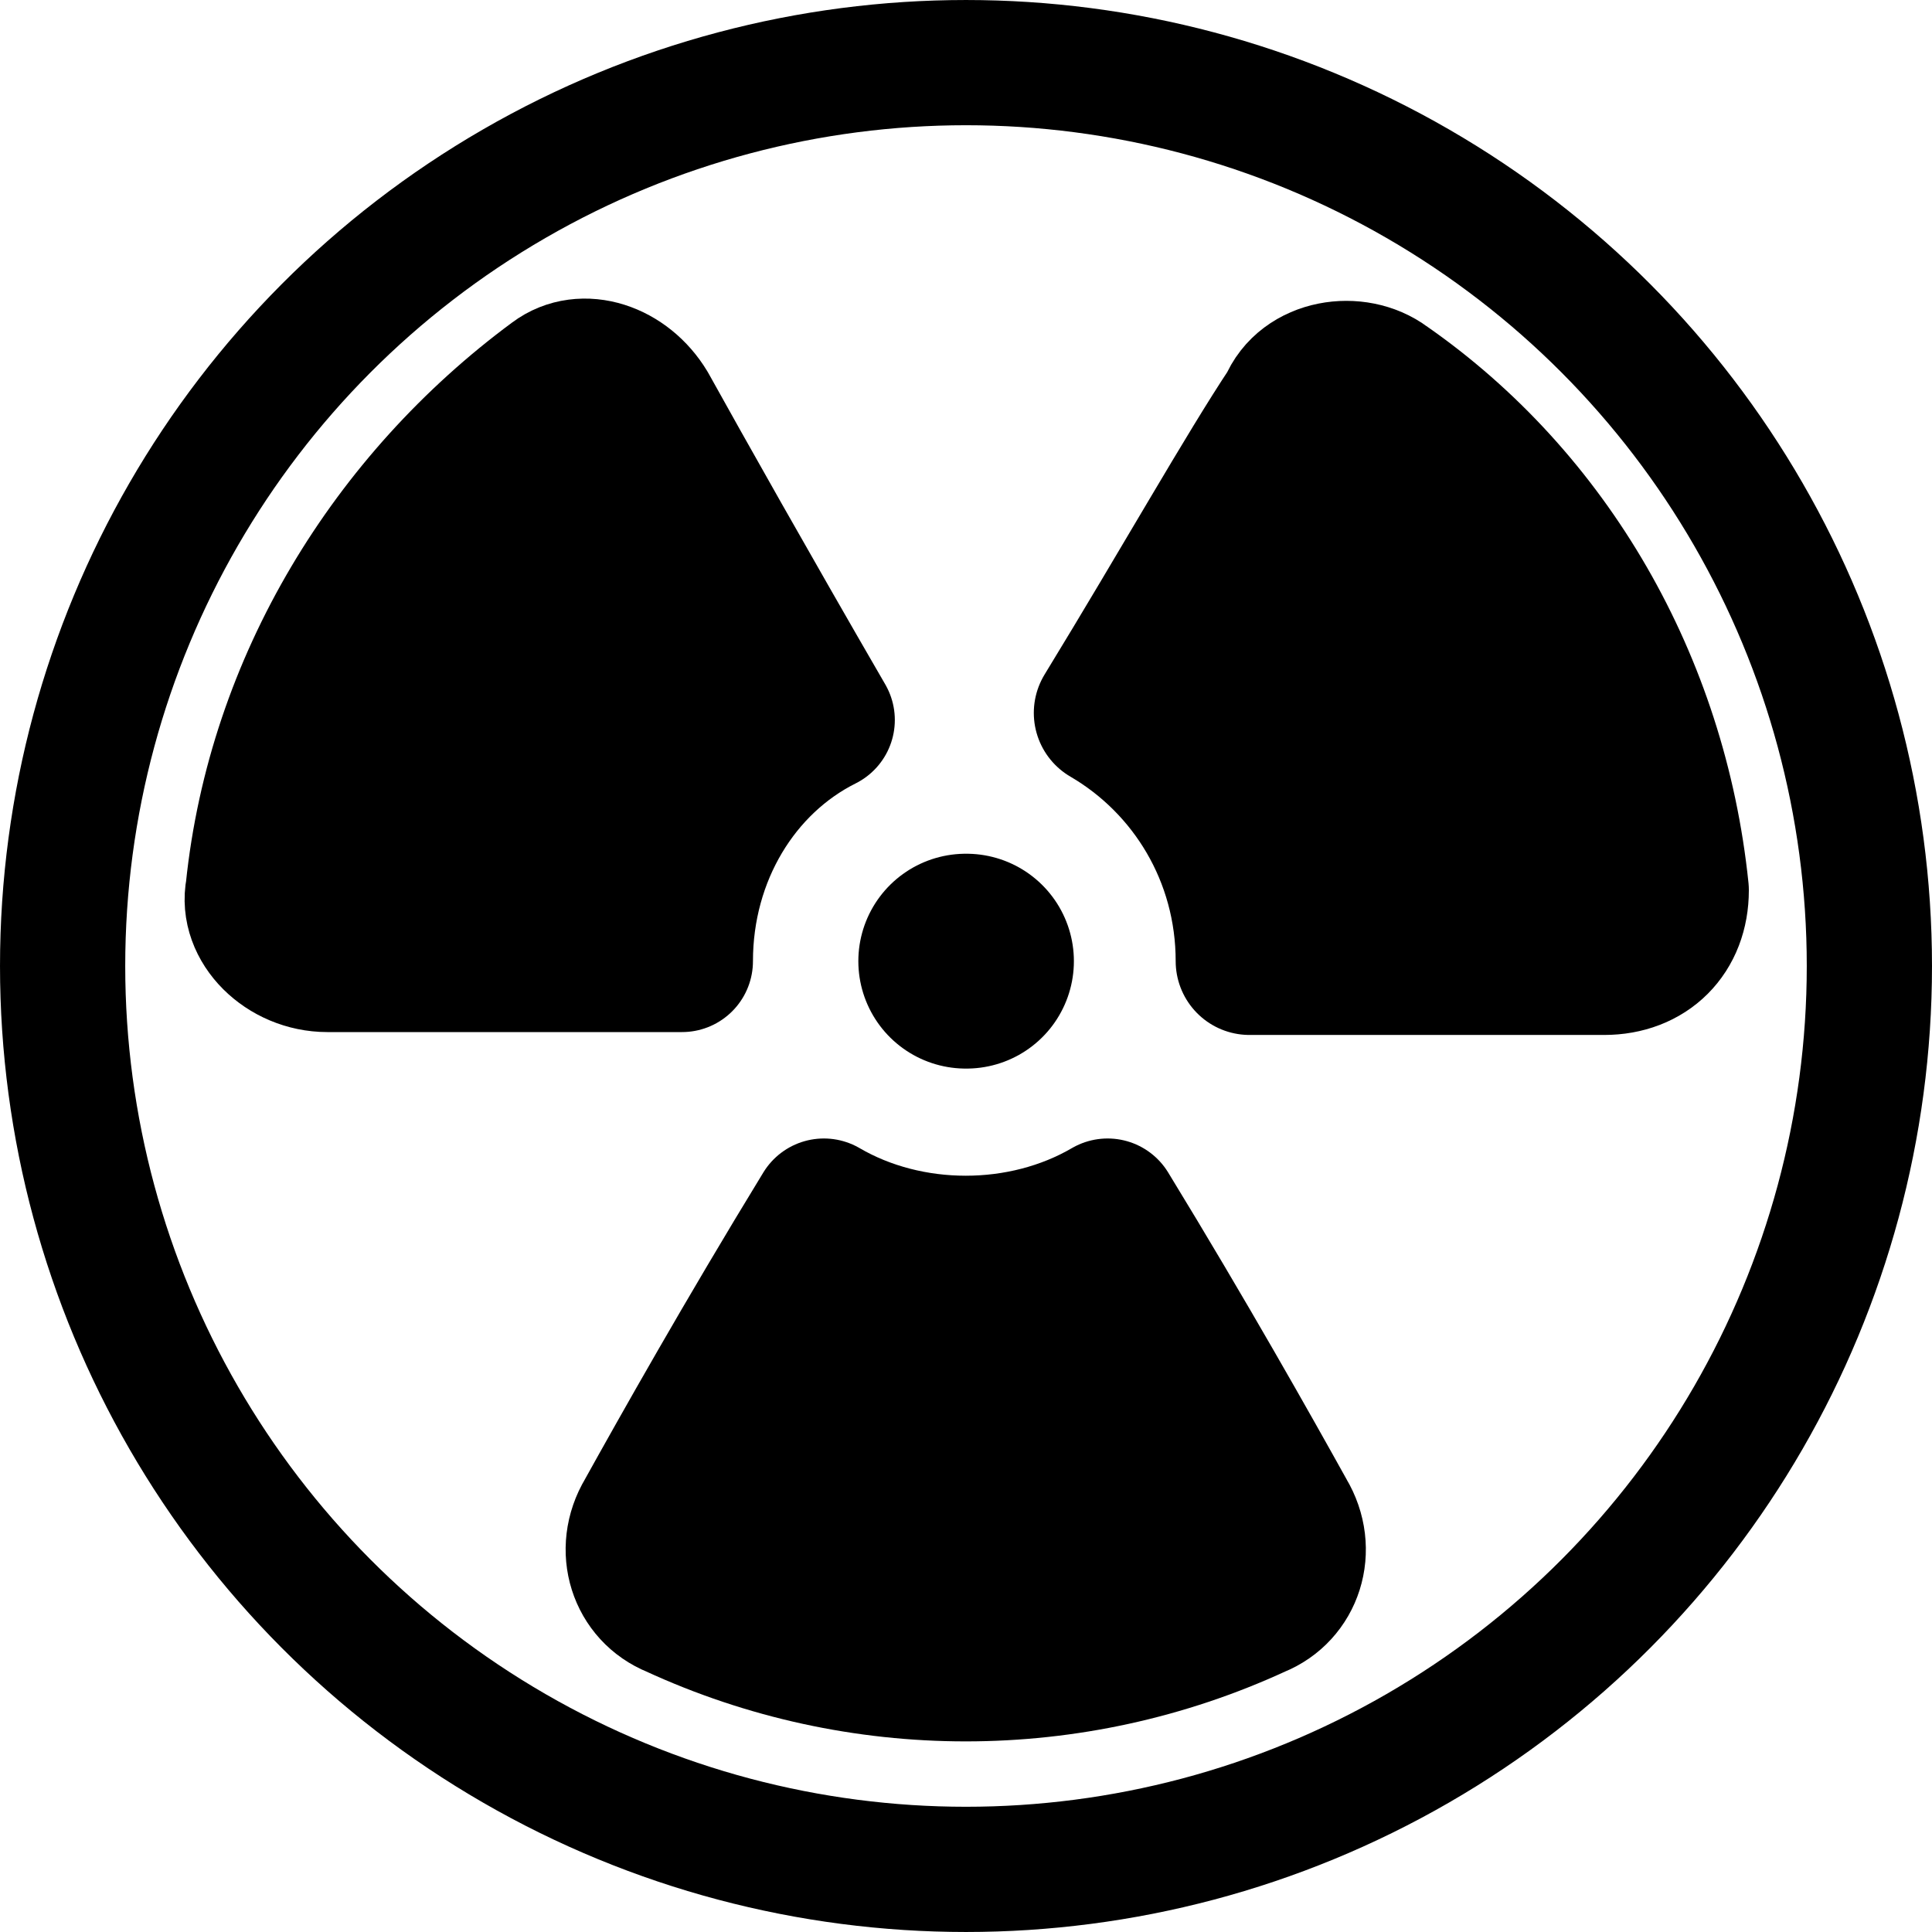 <?xml version="1.0" encoding="UTF-8" standalone="no"?>
<!-- Created with Inkscape (http://www.inkscape.org/) -->

<svg
   width="134.892mm"
   height="134.892mm"
   viewBox="0 0 134.892 134.892"
   version="1.1"
   id="svg1"
   xml:space="preserve"
   xmlns:xlink="http://www.w3.org/1999/xlink"
   xmlns="http://www.w3.org/2000/svg"
   xmlns:svg="http://www.w3.org/2000/svg"><defs
     id="defs1"><linearGradient
       id="linearGradient1"><stop
         style="stop-color:#000000;stop-opacity:1;"
         offset="0"
         id="stop1" /><stop
         style="stop-color:#8d6aaf;stop-opacity:1;"
         offset="1"
         id="stop2" /></linearGradient><linearGradient
       xlink:href="#linearGradient1"
       id="linearGradient2"
       gradientUnits="userSpaceOnUse"
       gradientTransform="matrix(4.952,0,0,4.952,25.163,84.953)"
       x1="0.988"
       y1="12.832"
       x2="23"
       y2="12.832" /></defs><circle
     style="fill:#000000;fill-opacity:0;stroke:#000000;stroke-width:8.743;stroke-miterlimit:0;stroke-dasharray:none;stroke-opacity:1"
     id="path24"
     cx="67.446"
     cy="67.446"
     r="63.074" /><g
     id="g22"
     transform="translate(-17.162,-77.273)"><path
       d="m 84.591,144.381 h 0.05"
       id="path1"
       style="mix-blend-mode:normal;fill:url(#linearGradient2);fill-opacity:1;stroke:#000000;stroke-width:15;stroke-linecap:round;stroke-linejoin:round;stroke-dasharray:none;stroke-opacity:1" /><path
       d="m 62.305,105.752 c -1.486,-2.476 -4.457,-3.467 -6.438,-1.981 -11.39,8.419 -19.314,21.295 -20.8,35.657 -0.495,2.476 1.981,4.952 4.952,4.952 h 24.762 c 0,-7.429 3.962,-13.867 9.905,-16.838 -5.448,-9.409 -9.905,-17.333 -12.381,-21.79 z"
       id="path2"
       style="mix-blend-mode:normal;fill:#000000;fill-opacity:1;stroke:#000000;stroke-width:9.905;stroke-linecap:round;stroke-linejoin:round;stroke-dasharray:none;stroke-opacity:1" /><path
       d="m 129.162,144.381 c 2.971,0 4.952,-1.981 4.952,-4.952 -1.486,-14.362 -8.914,-27.238 -20.305,-35.162 -1.981,-1.486 -5.448,-0.99 -6.438,1.486 -2.971,4.457 -7.429,12.381 -12.876,21.295 5.943,3.467 9.905,9.905 9.905,17.333 z"
       id="path3"
       style="mix-blend-mode:normal;fill:#000000;fill-opacity:1;stroke:#000000;stroke-width:10.305;stroke-linecap:round;stroke-linejoin:round;stroke-dasharray:none;stroke-opacity:1" /><path
       d="m 62.305,183.009 c -1.486,2.476 -0.495,5.448 1.981,6.438 12.876,5.943 27.733,5.943 40.609,0 2.476,-0.99 3.467,-3.962 1.981,-6.438 -2.476,-4.457 -6.933,-12.381 -12.381,-21.295 -5.943,3.467 -13.867,3.467 -19.809,0 -5.448,8.914 -9.905,16.838 -12.381,21.295 z"
       id="path4"
       style="mix-blend-mode:normal;fill:#000000;fill-opacity:1;stroke:#000000;stroke-width:9.905;stroke-linecap:round;stroke-linejoin:round;stroke-dasharray:none;stroke-opacity:1" /></g></svg>
